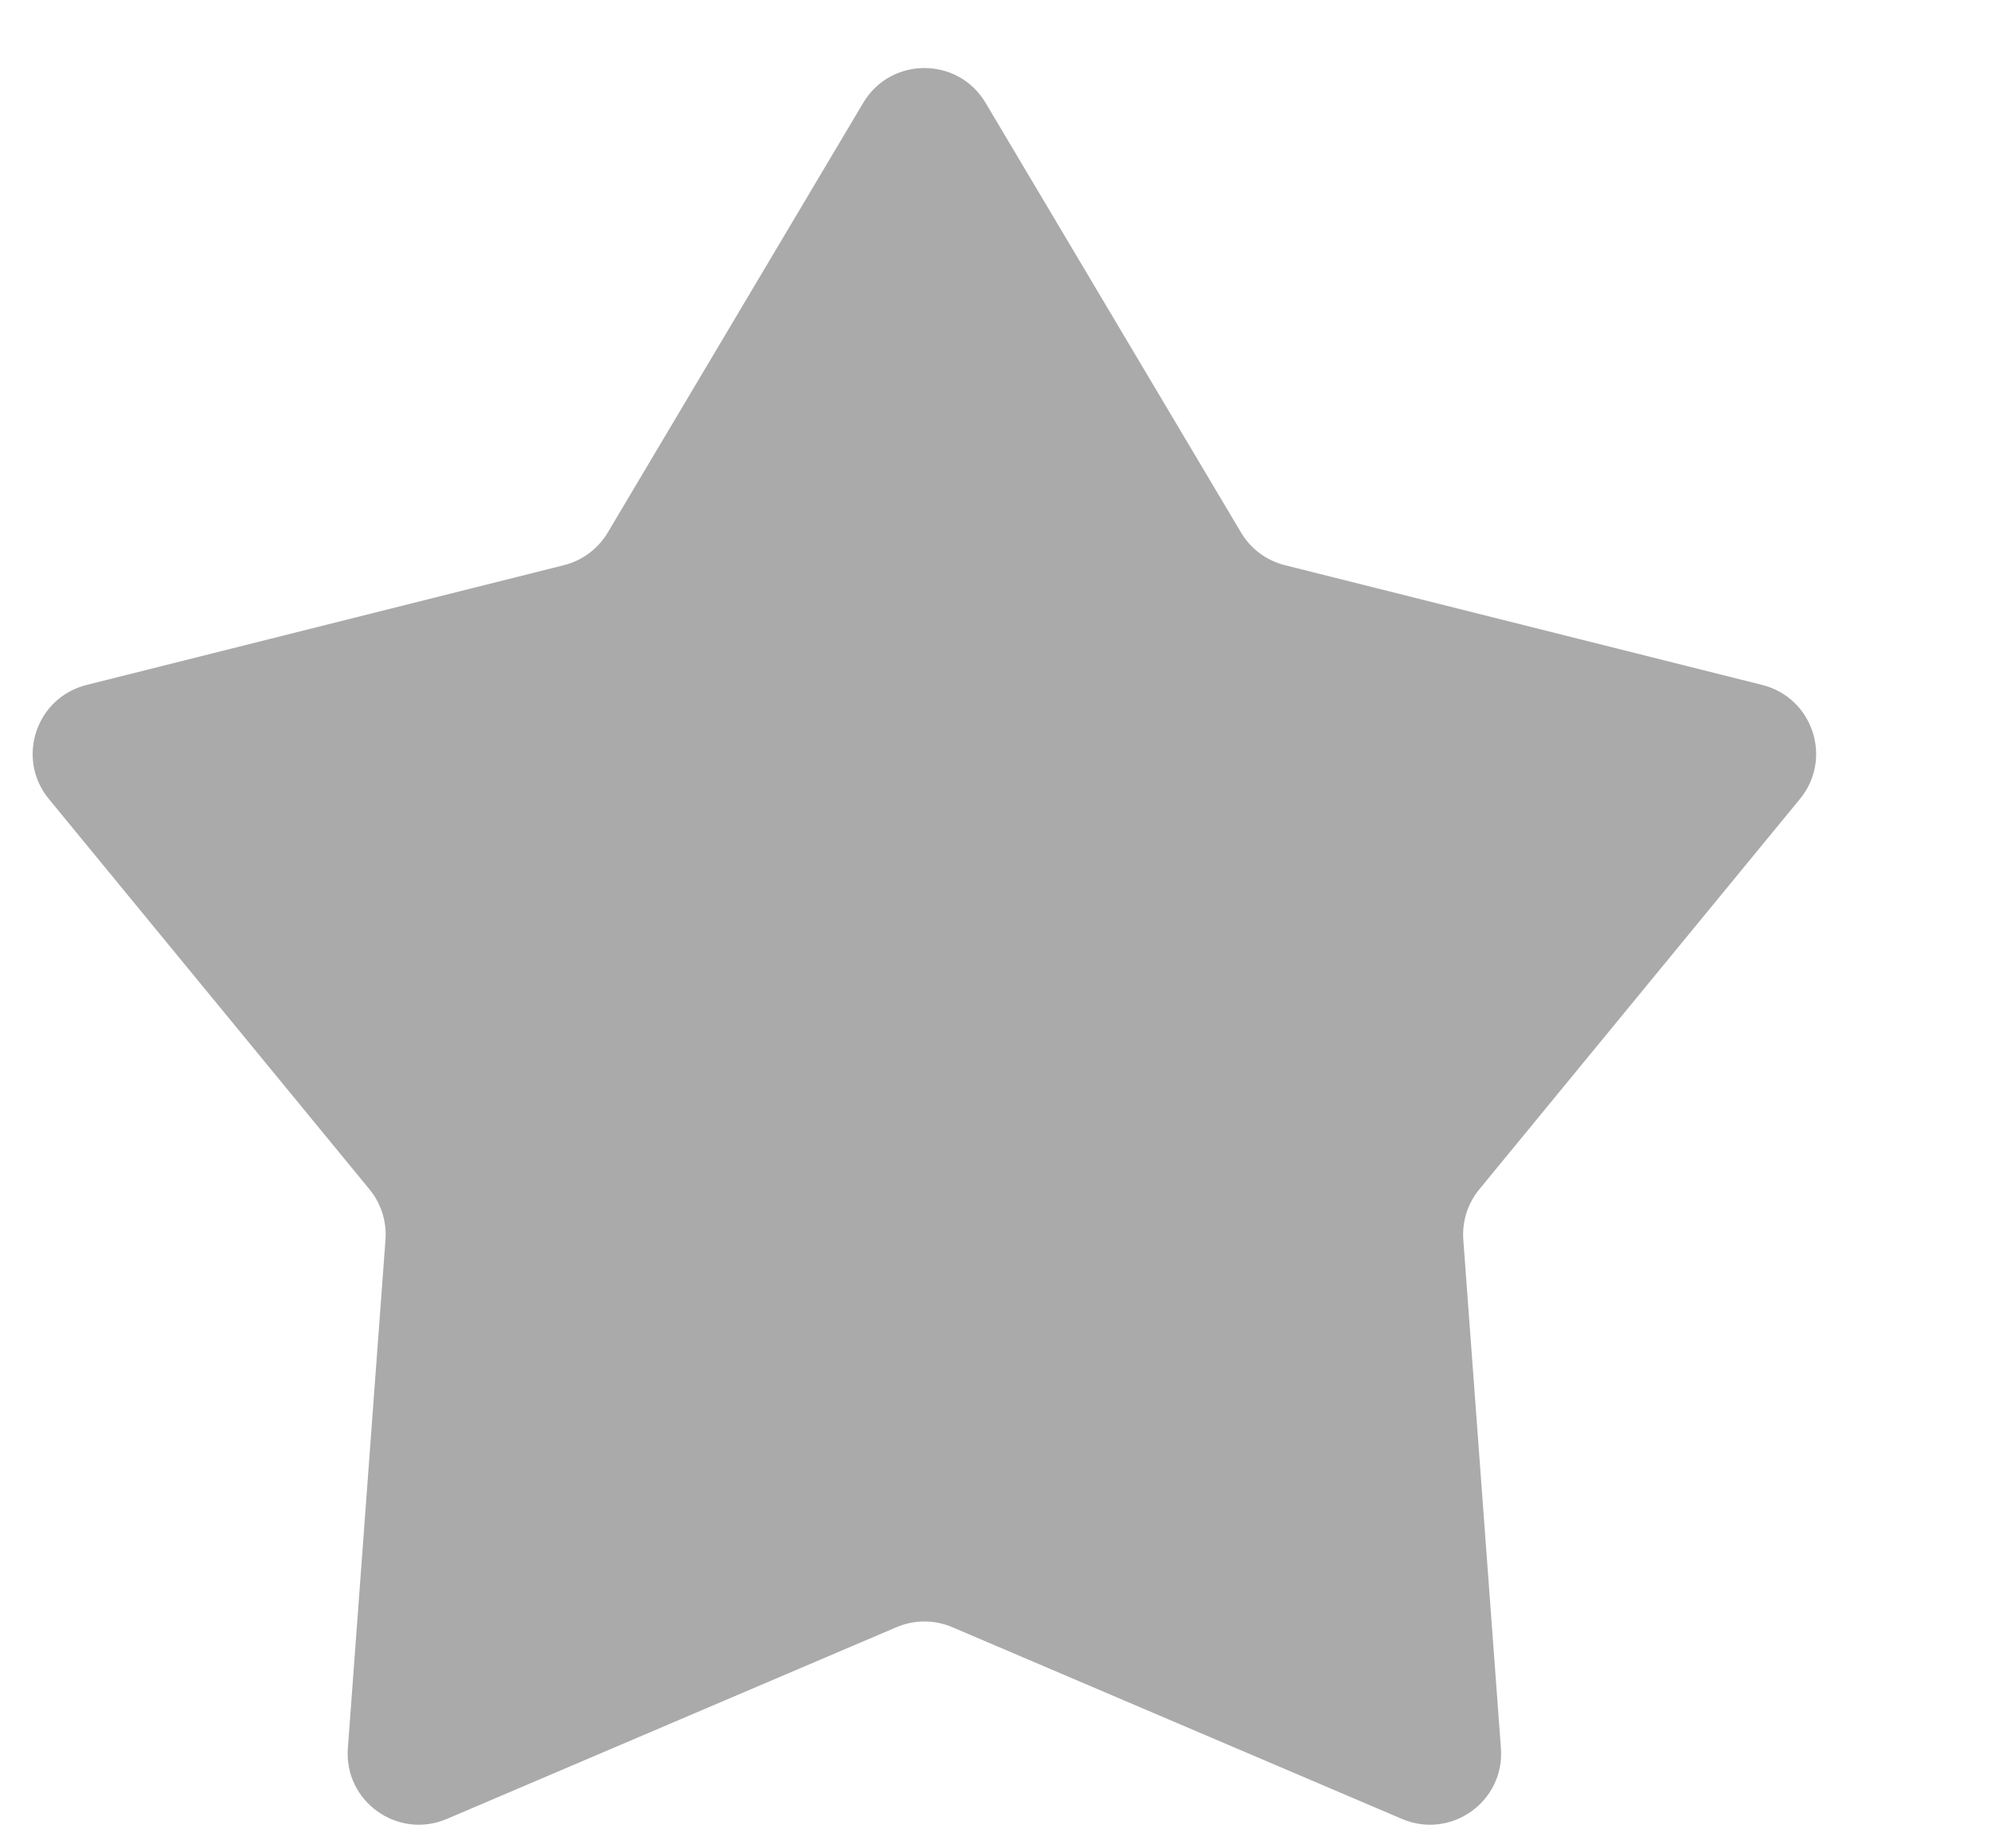 <svg width="28" height="26" viewBox="0 0 28 26" fill="none" xmlns="http://www.w3.org/2000/svg">
<path d="M12.14 1.446C12.528 0.794 13.472 0.794 13.86 1.446L17.453 7.491C17.589 7.72 17.811 7.885 18.069 7.95L24.783 9.635C25.495 9.814 25.779 10.672 25.313 11.239L20.803 16.731C20.64 16.93 20.56 17.183 20.579 17.44L21.108 24.593C21.163 25.34 20.407 25.88 19.718 25.587L13.392 22.889C13.142 22.782 12.858 22.782 12.608 22.889L6.282 25.587C5.593 25.88 4.837 25.34 4.892 24.593L5.421 17.44C5.44 17.183 5.36 16.93 5.197 16.731L0.687 11.239C0.221 10.672 0.505 9.814 1.217 9.635L7.931 7.95C8.189 7.885 8.411 7.72 8.547 7.491L12.14 1.446Z" fill="#AAAAAA"/>
</svg>
